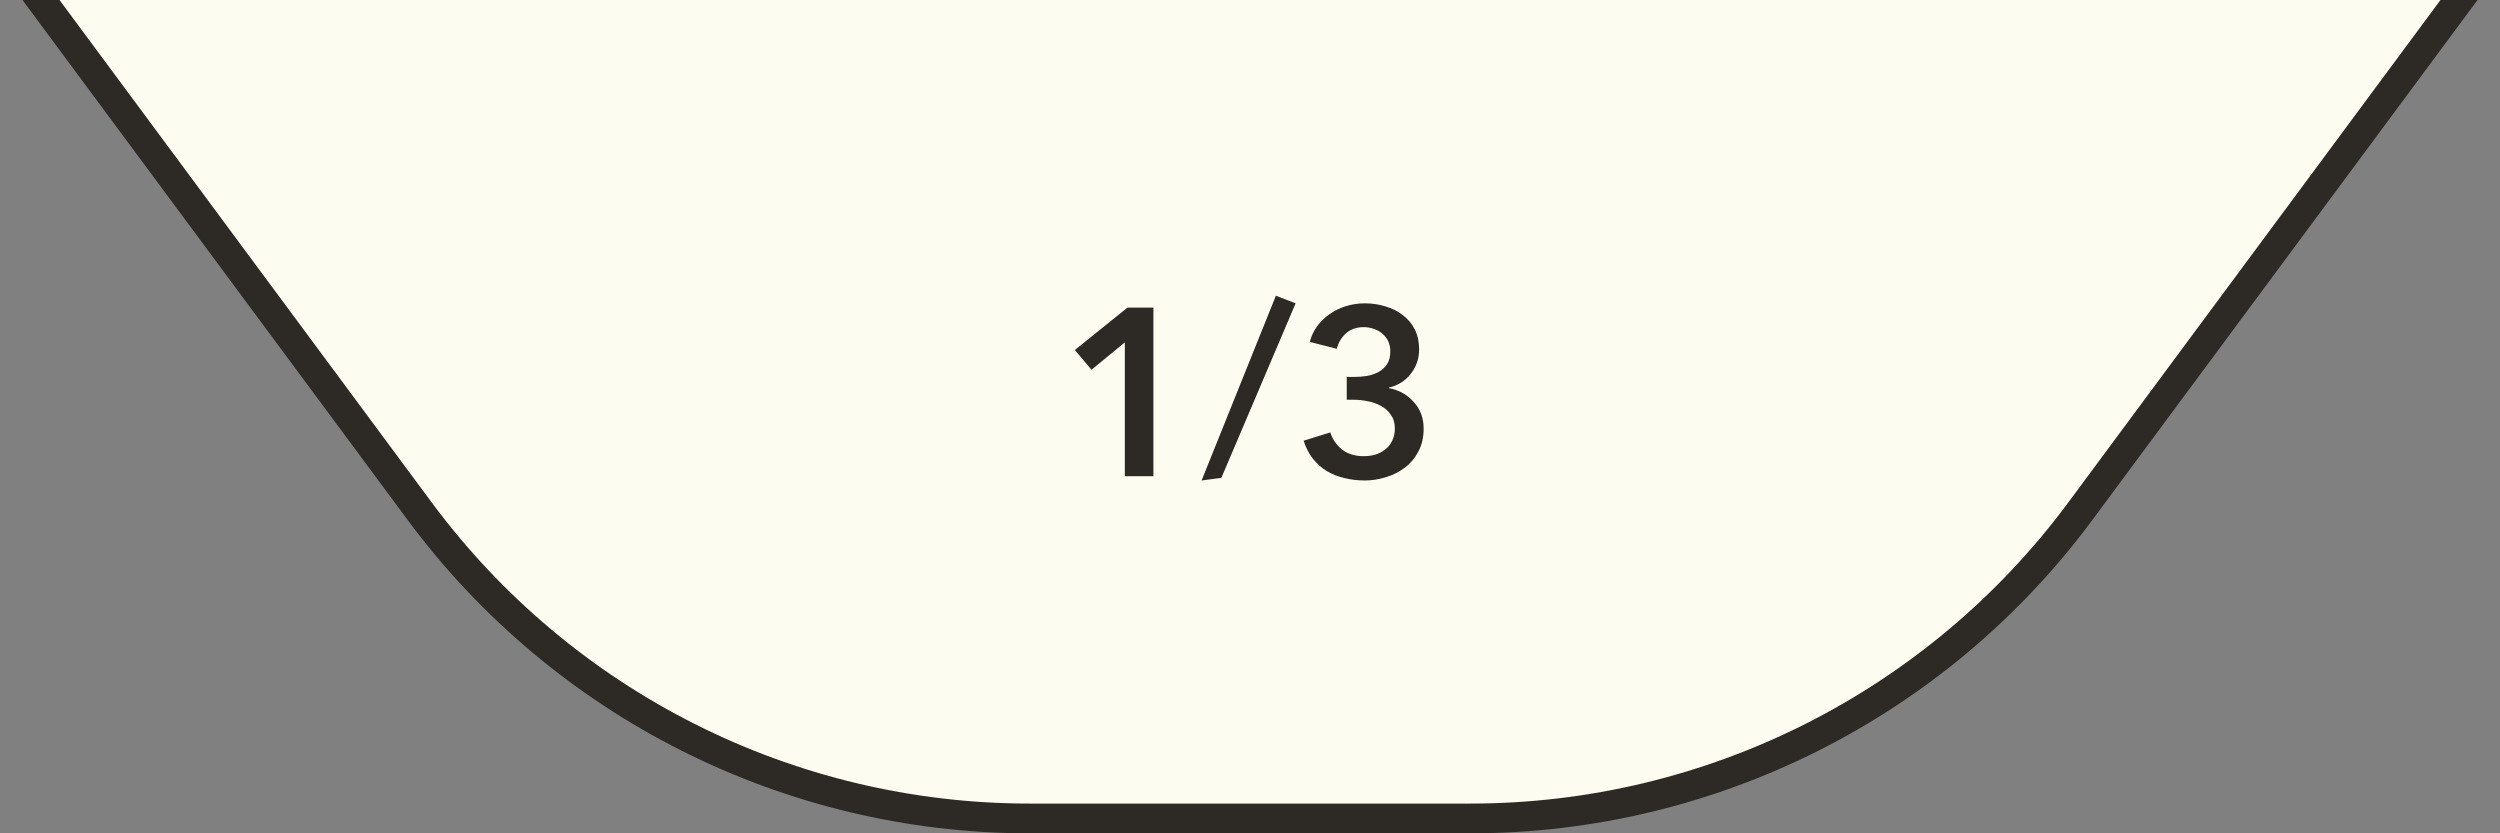<svg width="168" height="56" viewBox="0 0 168 56" fill="none" xmlns="http://www.w3.org/2000/svg">
<rect x="0" y="0" width="168" height="56" fill="#808080" stroke="none"/>
<path d="M4 -1H2.015L3.196 0.595L28.205 34.357C37.823 47.342 53.027 55 69.186 55H84H98.814C114.973 55 130.177 47.342 139.795 34.357L144.804 27.595L164.804 0.595L165.985 -1H164H4Z" fill="#FCFCF0" stroke="#2D2A26" stroke-width="2"/>
<path d="M75.589 23.008L73.349 24.848L72.229 23.52L75.765 20.672H77.509V32H75.589V23.008ZM82.075 32.113L80.747 32.288L85.739 19.872L87.067 20.384L82.075 32.113ZM90.501 25.328H91.013C91.301 25.328 91.584 25.307 91.861 25.264C92.149 25.211 92.411 25.12 92.645 24.992C92.88 24.864 93.067 24.693 93.205 24.48C93.355 24.256 93.429 23.968 93.429 23.616C93.429 23.36 93.381 23.131 93.285 22.928C93.189 22.725 93.056 22.555 92.885 22.416C92.725 22.277 92.533 22.171 92.309 22.096C92.096 22.021 91.872 21.984 91.637 21.984C91.168 21.984 90.779 22.117 90.469 22.384C90.16 22.651 89.947 23.003 89.829 23.44L88.021 22.976C88.117 22.592 88.277 22.245 88.501 21.936C88.736 21.616 89.013 21.344 89.333 21.12C89.664 20.885 90.032 20.704 90.437 20.576C90.843 20.448 91.269 20.384 91.717 20.384C92.208 20.384 92.672 20.453 93.109 20.592C93.557 20.72 93.947 20.917 94.277 21.184C94.619 21.44 94.885 21.76 95.077 22.144C95.269 22.528 95.365 22.976 95.365 23.488C95.365 24.096 95.179 24.64 94.805 25.12C94.443 25.589 93.952 25.899 93.333 26.048V26.08C94.027 26.219 94.587 26.533 95.013 27.024C95.451 27.504 95.669 28.096 95.669 28.8C95.669 29.387 95.552 29.899 95.317 30.336C95.093 30.773 94.789 31.136 94.405 31.424C94.032 31.712 93.611 31.925 93.141 32.064C92.672 32.213 92.197 32.288 91.717 32.288C91.237 32.288 90.784 32.235 90.357 32.128C89.931 32.032 89.536 31.877 89.173 31.664C88.821 31.451 88.507 31.173 88.229 30.832C87.963 30.491 87.755 30.085 87.605 29.616L89.397 29.056C89.536 29.504 89.792 29.883 90.165 30.192C90.549 30.501 91.045 30.656 91.653 30.656C91.899 30.656 92.144 30.624 92.389 30.56C92.645 30.485 92.869 30.373 93.061 30.224C93.264 30.075 93.424 29.883 93.541 29.648C93.669 29.413 93.733 29.125 93.733 28.784C93.733 28.421 93.643 28.117 93.461 27.872C93.291 27.616 93.072 27.419 92.805 27.28C92.539 27.131 92.24 27.024 91.909 26.96C91.589 26.896 91.28 26.864 90.981 26.864H90.501V25.328Z" fill="#2D2A26"/>
</svg>
